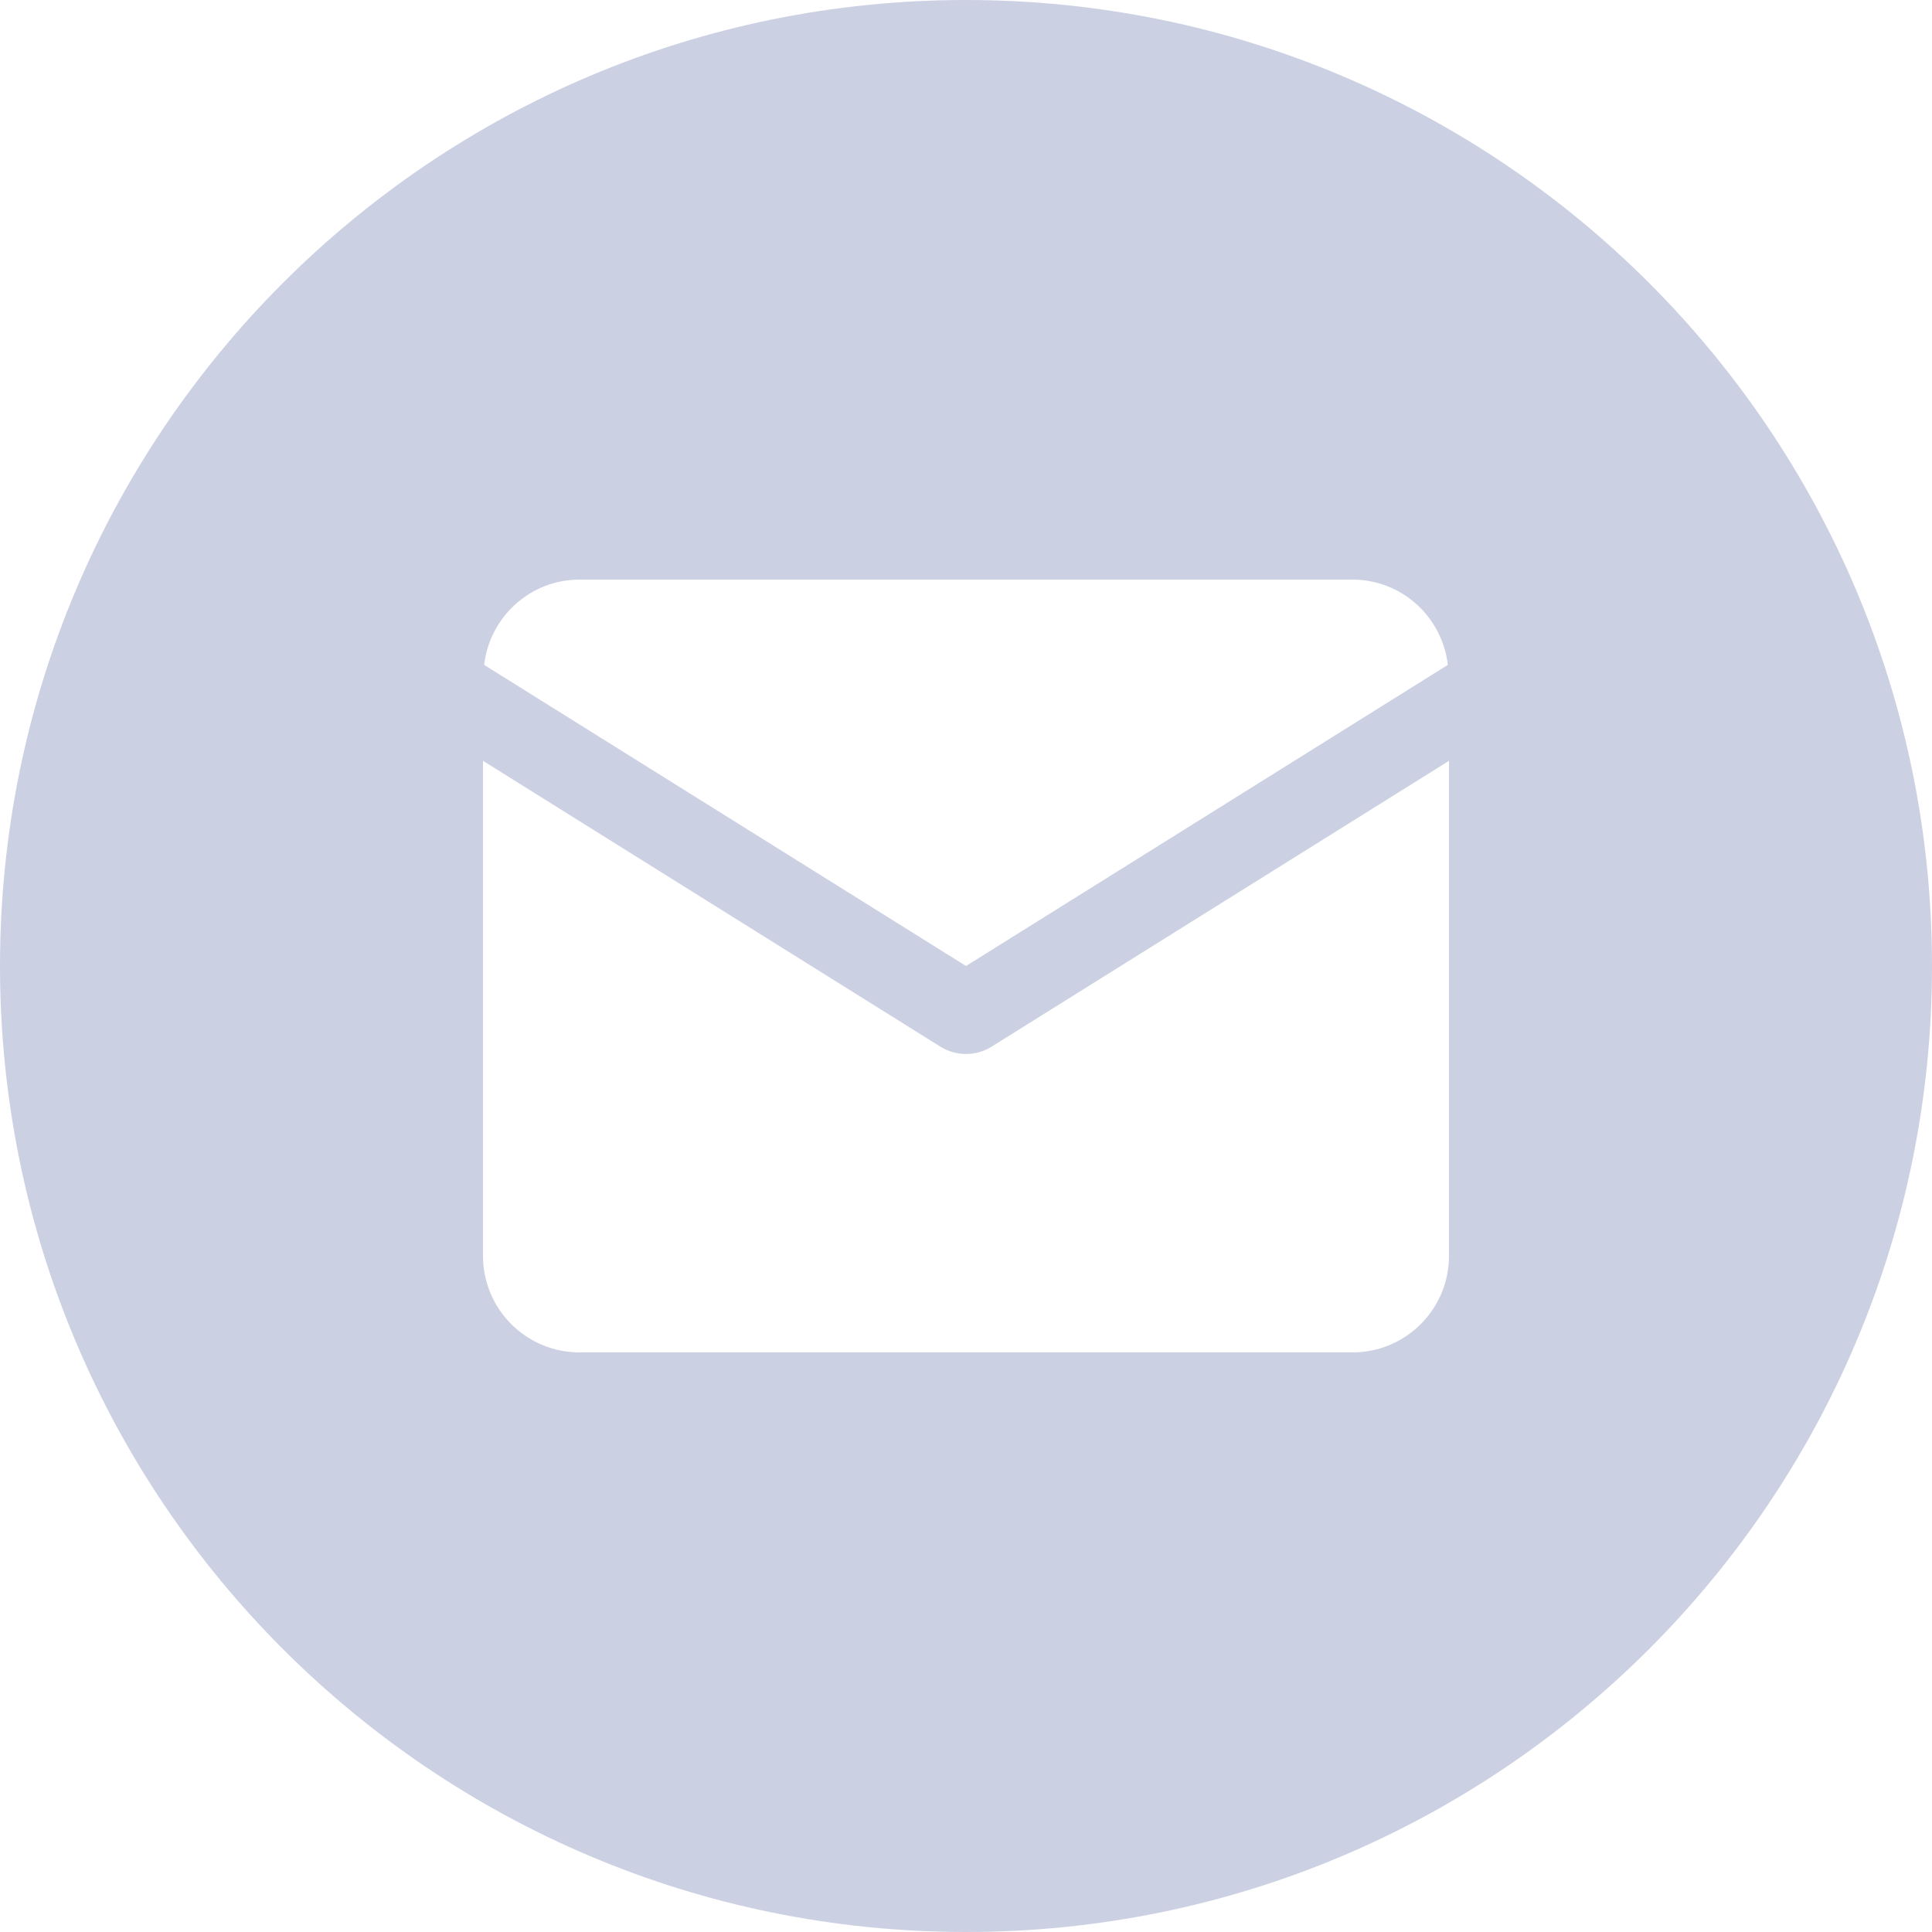 <svg width="20" height="20" viewBox="0 0 20 20" fill="none" xmlns="http://www.w3.org/2000/svg">
<path fill-rule="evenodd" clip-rule="evenodd" d="M10 20C15.523 20 20 15.523 20 10C20 4.477 15.523 0 10 0C4.477 0 0 4.477 0 10C0 15.523 4.477 20 10 20ZM5.012 6.883C5.07 6.386 5.488 6 6 6H14C14.512 6 14.93 6.386 14.988 6.883L10 10L5.012 6.883ZM5 13V7.876L9.735 10.835C9.897 10.936 10.103 10.936 10.265 10.835L15 7.876V13C15 13.553 14.553 14 14 14H6C5.447 14 5 13.553 5 13Z" fill="#CCD0E3"/>
</svg>
